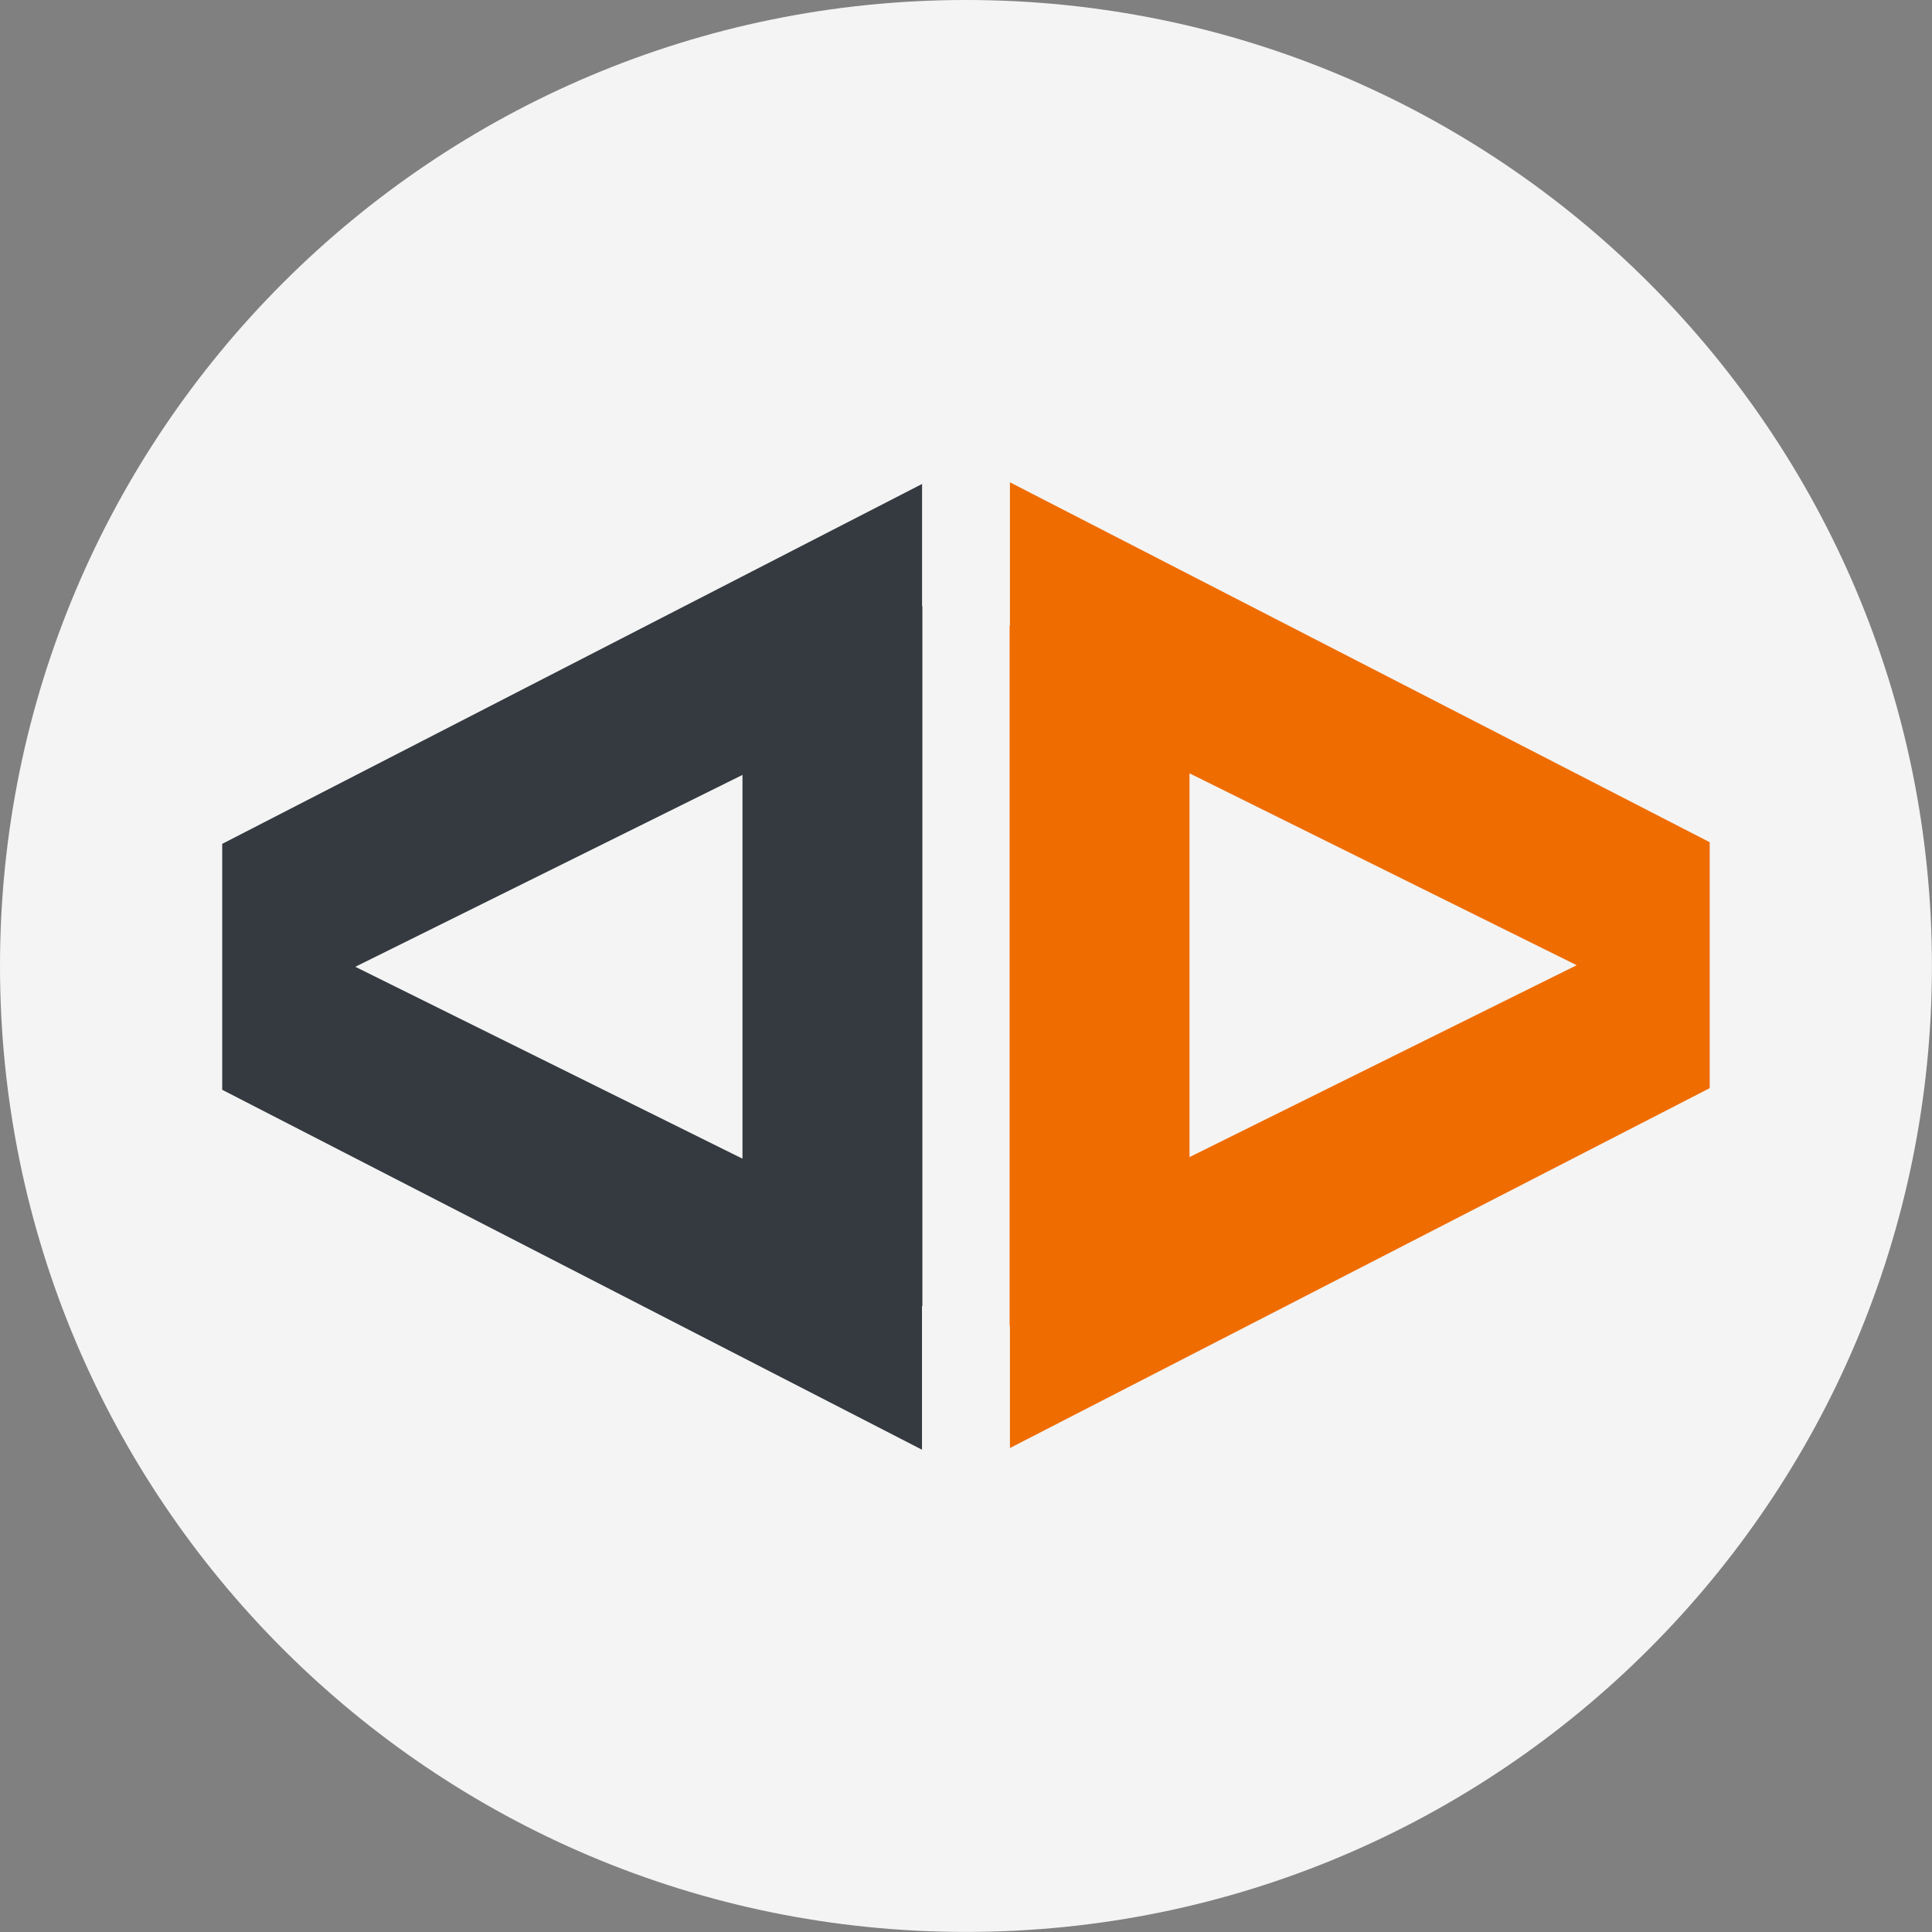 <svg width="222" height="222" viewBox="0 0 222 222" fill="none" xmlns="http://www.w3.org/2000/svg">
<rect x="0" y="0" width="222" height="222" fill="#808080" stroke="none"/>
<g clip-path="url(#clip0_1067_87)">
<path d="M110.995 221.991C172.297 221.991 221.991 172.297 221.991 110.995C221.991 49.694 172.297 0 110.995 0C49.694 0 0 49.694 0 110.995C0 172.297 49.694 221.991 110.995 221.991Z" fill="#F4F4F4"/>
<path d="M105.952 150.078H105.989V69.669H105.952V55.611L25.534 96.965V125.225L105.943 166.58V150.078H105.952ZM40.818 111.095L85.316 89.042V133.14L40.818 111.086V111.095Z" fill="#343A40"/>
<path d="M116.048 166.389L196.457 125.035V96.775L116.048 55.42V71.922H116.011V152.331H116.048V166.389ZM181.182 110.905L136.684 132.958V88.86L181.182 110.914V110.905Z" fill="#EF6C00"/>
</g>
<defs>
<clipPath id="clip0_1067_87">
<rect width="222" height="222" fill="white"/>
</clipPath>
</defs>
</svg>
